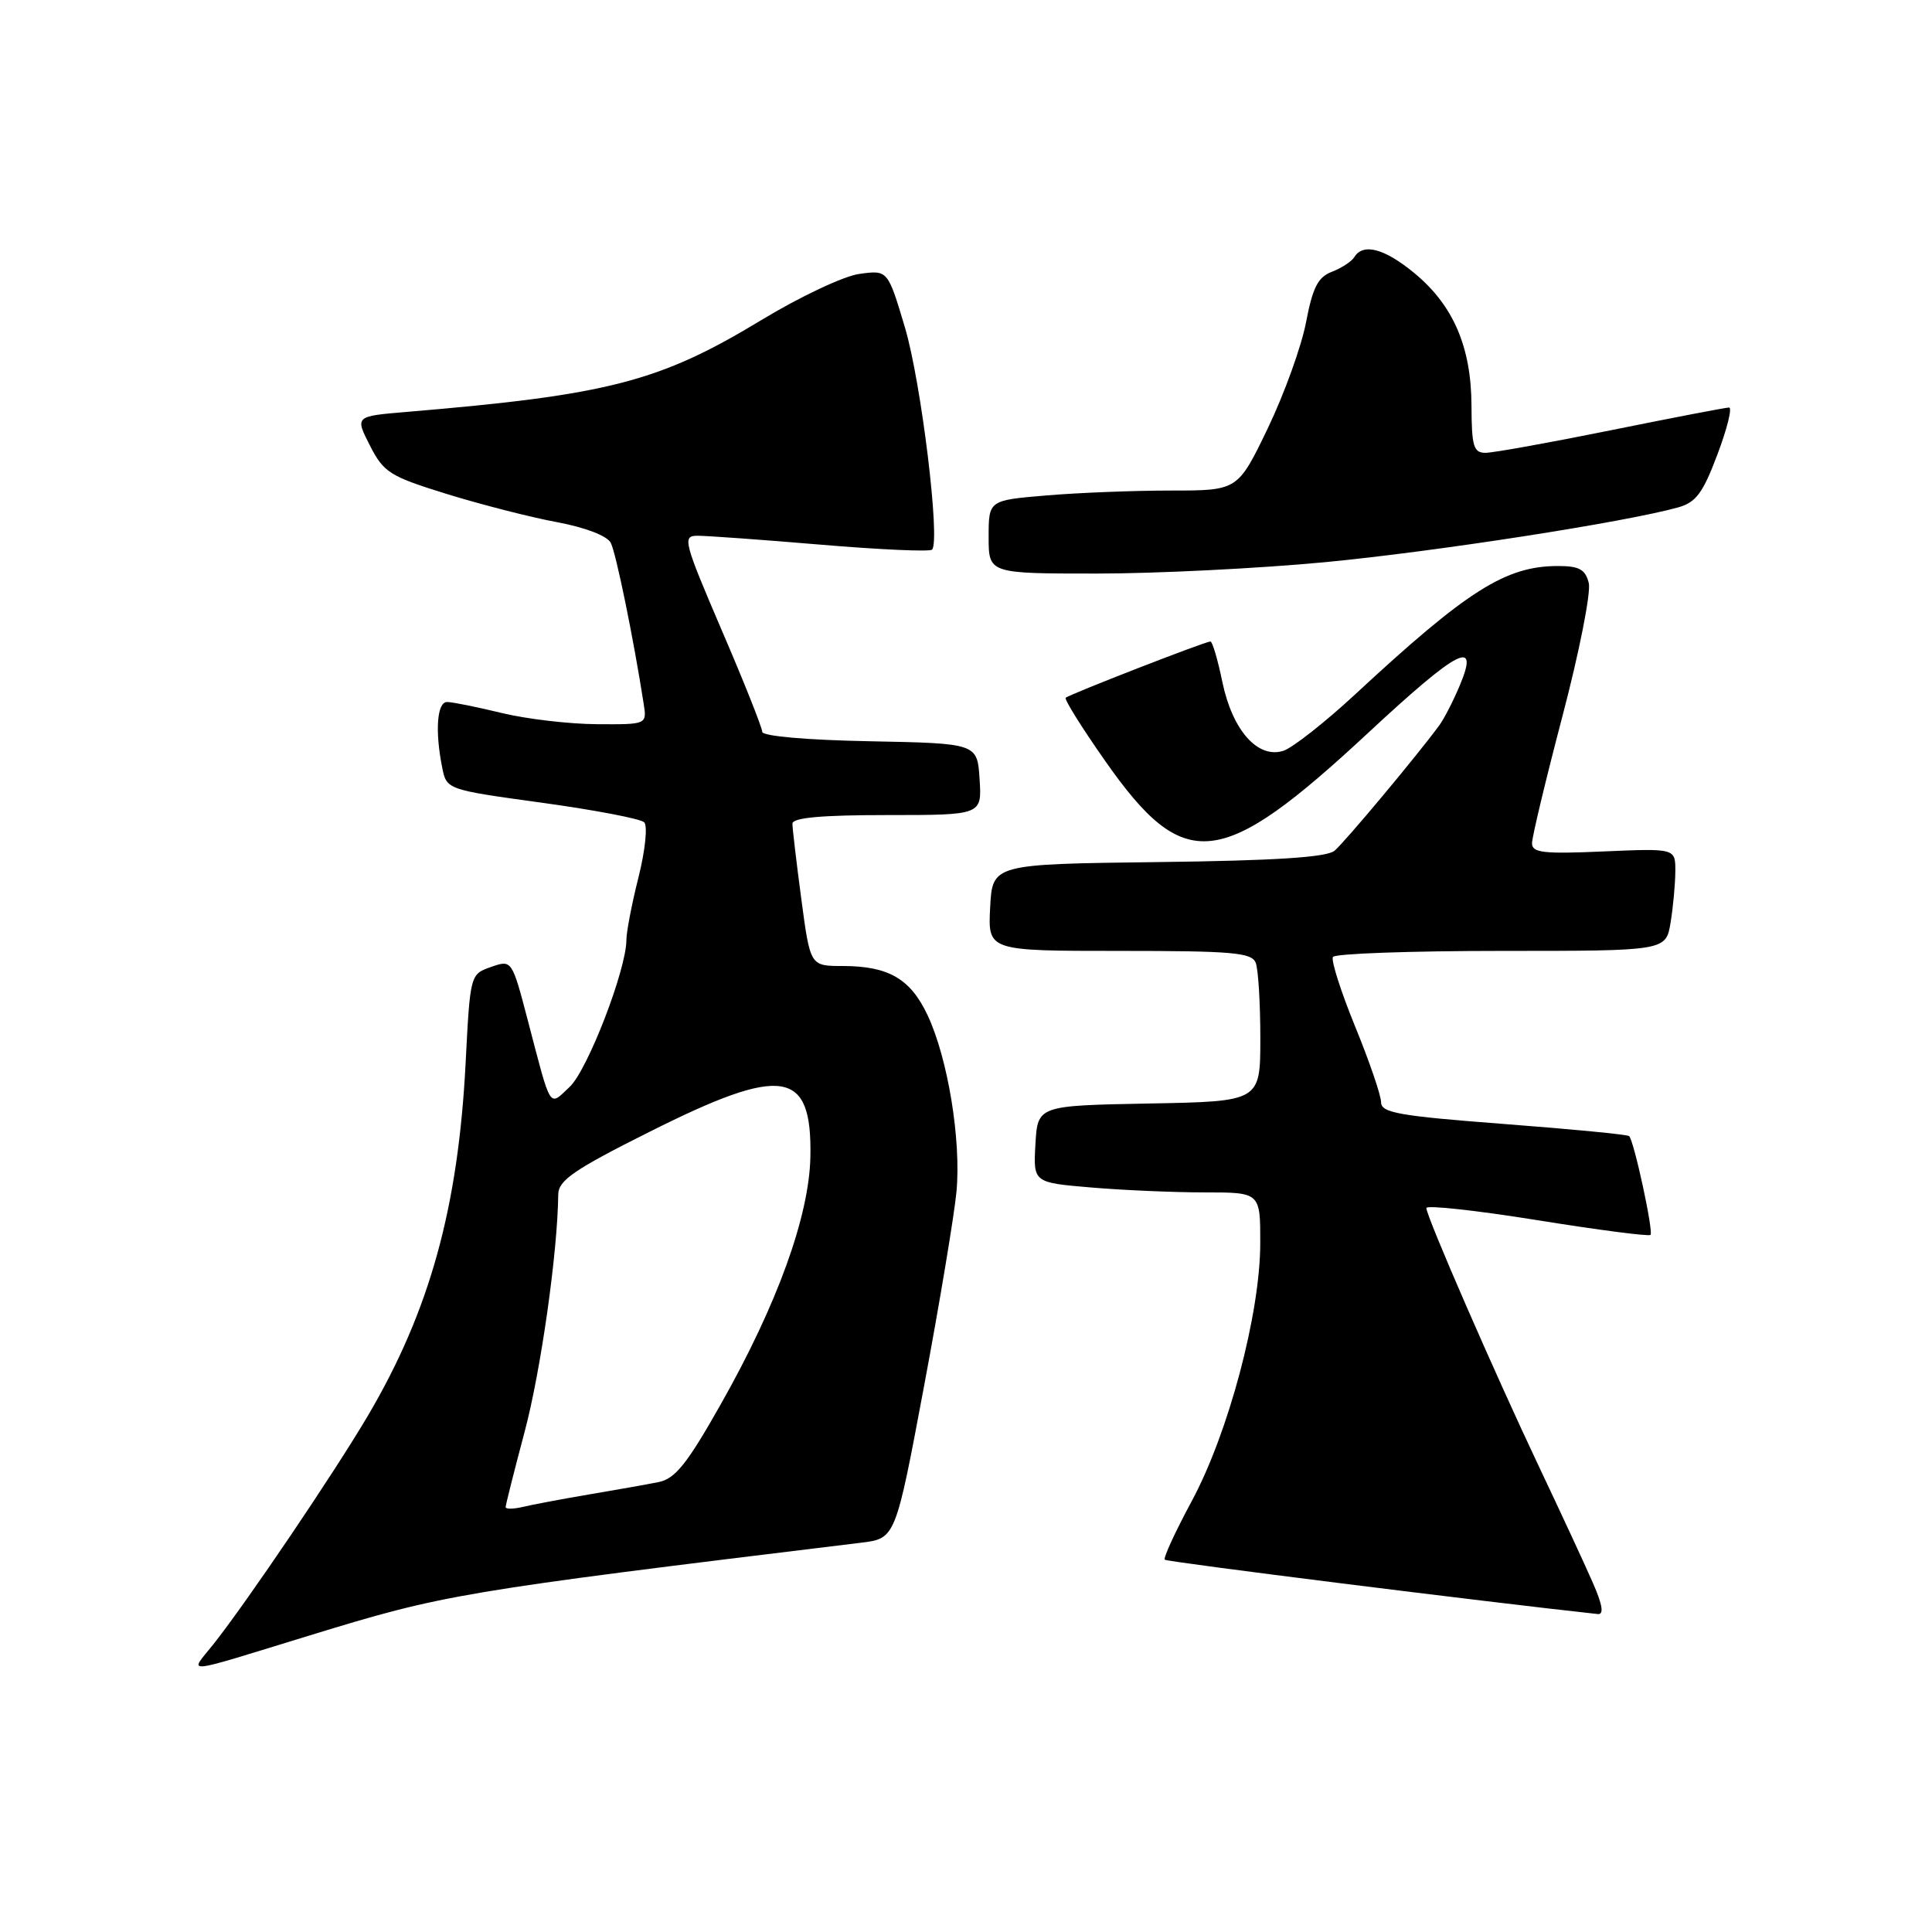 <?xml version="1.0" encoding="UTF-8" standalone="no"?>
<!DOCTYPE svg PUBLIC "-//W3C//DTD SVG 1.1//EN" "http://www.w3.org/Graphics/SVG/1.1/DTD/svg11.dtd" >
<svg xmlns="http://www.w3.org/2000/svg" xmlns:xlink="http://www.w3.org/1999/xlink" version="1.1" viewBox="0 0 256 256">
 <g >
 <path fill="currentColor"
d=" M 41.01 216.71 C 58.95 211.21 60.61 210.93 114.08 204.42 C 118.66 203.86 118.66 203.86 122.44 183.68 C 124.52 172.58 126.45 160.97 126.74 157.89 C 127.37 151.04 125.60 140.25 122.91 134.52 C 120.63 129.68 117.73 128.00 111.63 128.00 C 107.36 128.00 107.36 128.00 106.18 119.14 C 105.53 114.26 105.00 109.76 105.00 109.14 C 105.00 108.35 108.85 108.00 117.55 108.00 C 130.11 108.00 130.11 108.00 129.80 103.25 C 129.50 98.50 129.50 98.50 115.25 98.22 C 106.86 98.06 101.00 97.54 101.00 96.97 C 101.00 96.44 98.59 90.37 95.63 83.50 C 90.61 71.79 90.40 71.00 92.38 70.99 C 93.55 70.98 100.91 71.51 108.73 72.17 C 116.56 72.83 123.21 73.13 123.50 72.83 C 124.63 71.70 122.07 50.69 119.92 43.43 C 117.64 35.78 117.64 35.78 113.90 36.29 C 111.83 36.56 106.02 39.30 100.87 42.42 C 87.36 50.60 80.64 52.34 53.77 54.59 C 47.04 55.16 47.04 55.16 49.02 59.04 C 50.85 62.62 51.65 63.12 59.25 65.47 C 63.79 66.87 70.34 68.55 73.81 69.19 C 77.59 69.90 80.45 71.00 80.93 71.93 C 81.63 73.29 83.95 84.63 85.29 93.25 C 85.72 96.00 85.72 96.00 79.11 95.96 C 75.48 95.94 69.80 95.28 66.50 94.48 C 63.20 93.68 59.94 93.02 59.25 93.02 C 57.91 93.00 57.62 96.83 58.59 101.69 C 59.18 104.63 59.18 104.63 71.84 106.37 C 78.80 107.33 84.89 108.49 85.36 108.96 C 85.83 109.43 85.50 112.67 84.61 116.22 C 83.72 119.74 83.00 123.50 83.00 124.56 C 83.00 128.47 77.86 141.78 75.49 144.01 C 72.70 146.63 73.09 147.25 69.97 135.33 C 67.83 127.16 67.83 127.16 65.06 128.13 C 62.31 129.09 62.30 129.13 61.70 140.80 C 60.72 160.00 56.95 173.64 48.80 187.50 C 44.34 195.08 32.63 212.40 28.23 217.93 C 25.08 221.88 23.73 222.01 41.01 216.71 Z  M 211.07 209.75 C 210.05 207.41 206.87 200.55 204.00 194.50 C 198.01 181.86 189.00 161.18 189.00 160.07 C 189.00 159.66 195.59 160.38 203.65 161.67 C 211.71 162.97 218.48 163.85 218.70 163.63 C 219.12 163.22 216.52 151.18 215.87 150.54 C 215.67 150.33 208.18 149.61 199.25 148.93 C 185.35 147.87 183.00 147.45 183.00 146.05 C 183.00 145.15 181.45 140.63 179.56 136.01 C 177.67 131.39 176.35 127.25 176.62 126.80 C 176.89 126.36 186.93 126.00 198.93 126.00 C 220.74 126.00 220.74 126.00 221.36 122.25 C 221.70 120.19 221.98 117.13 221.99 115.45 C 222.00 112.41 222.00 112.41 212.50 112.82 C 204.54 113.17 203.00 113.00 203.00 111.74 C 203.00 110.91 204.82 103.32 207.04 94.87 C 209.26 86.42 210.83 78.49 210.52 77.25 C 210.07 75.45 209.26 75.00 206.45 75.00 C 199.51 75.00 194.45 78.20 179.52 92.05 C 175.52 95.75 171.26 99.10 170.04 99.49 C 166.66 100.56 163.30 96.77 161.97 90.37 C 161.36 87.41 160.65 85.00 160.39 85.00 C 159.70 85.00 141.65 92.02 141.21 92.46 C 141.00 92.66 143.35 96.42 146.42 100.80 C 156.96 115.84 161.69 115.33 181.33 97.07 C 193.22 86.02 196.05 84.54 193.46 90.75 C 192.60 92.81 191.36 95.24 190.70 96.13 C 187.71 100.20 178.16 111.62 176.83 112.73 C 175.78 113.60 168.95 114.04 153.42 114.23 C 131.50 114.50 131.50 114.50 131.20 120.25 C 130.90 126.00 130.90 126.00 148.34 126.00 C 163.33 126.00 165.87 126.22 166.39 127.58 C 166.73 128.45 167.00 132.94 167.00 137.56 C 167.00 145.95 167.00 145.95 152.25 146.22 C 137.50 146.50 137.50 146.50 137.20 151.60 C 136.91 156.70 136.91 156.70 144.60 157.35 C 148.84 157.71 155.61 158.00 159.65 158.00 C 167.00 158.00 167.00 158.00 166.99 164.75 C 166.98 174.07 162.78 189.85 157.92 198.89 C 155.73 202.95 154.12 206.45 154.34 206.67 C 154.64 206.97 196.76 212.25 211.71 213.87 C 212.55 213.96 212.35 212.67 211.07 209.75 Z  M 175.59 74.49 C 190.14 73.10 215.37 69.19 222.37 67.23 C 224.73 66.57 225.65 65.32 227.57 60.21 C 228.86 56.80 229.55 54.00 229.11 54.00 C 228.67 54.00 221.65 55.35 213.50 57.00 C 205.35 58.65 197.86 60.00 196.84 60.00 C 195.25 60.00 195.00 59.15 194.98 53.75 C 194.95 45.97 192.57 40.44 187.40 36.18 C 183.46 32.93 180.63 32.17 179.46 34.06 C 179.10 34.65 177.76 35.52 176.49 36.01 C 174.64 36.71 173.94 38.08 173.06 42.69 C 172.45 45.89 170.17 52.21 167.99 56.75 C 164.01 65.00 164.01 65.00 155.16 65.00 C 150.29 65.00 142.86 65.29 138.65 65.65 C 131.00 66.29 131.00 66.29 131.00 71.15 C 131.00 76.00 131.00 76.00 145.34 76.00 C 153.23 76.00 166.84 75.32 175.59 74.49 Z  M 67.00 199.70 C 67.00 199.41 68.13 194.93 69.51 189.74 C 71.66 181.68 73.89 165.96 73.97 158.26 C 74.00 156.40 76.08 154.97 86.13 149.94 C 103.76 141.10 107.61 141.70 107.38 153.29 C 107.22 161.17 102.97 172.89 95.49 186.10 C 91.02 194.01 89.46 195.95 87.24 196.39 C 85.73 196.69 81.58 197.43 78.00 198.03 C 74.42 198.64 70.49 199.38 69.25 199.68 C 68.01 199.97 67.00 199.98 67.00 199.70 Z "/>
</g>
</svg>